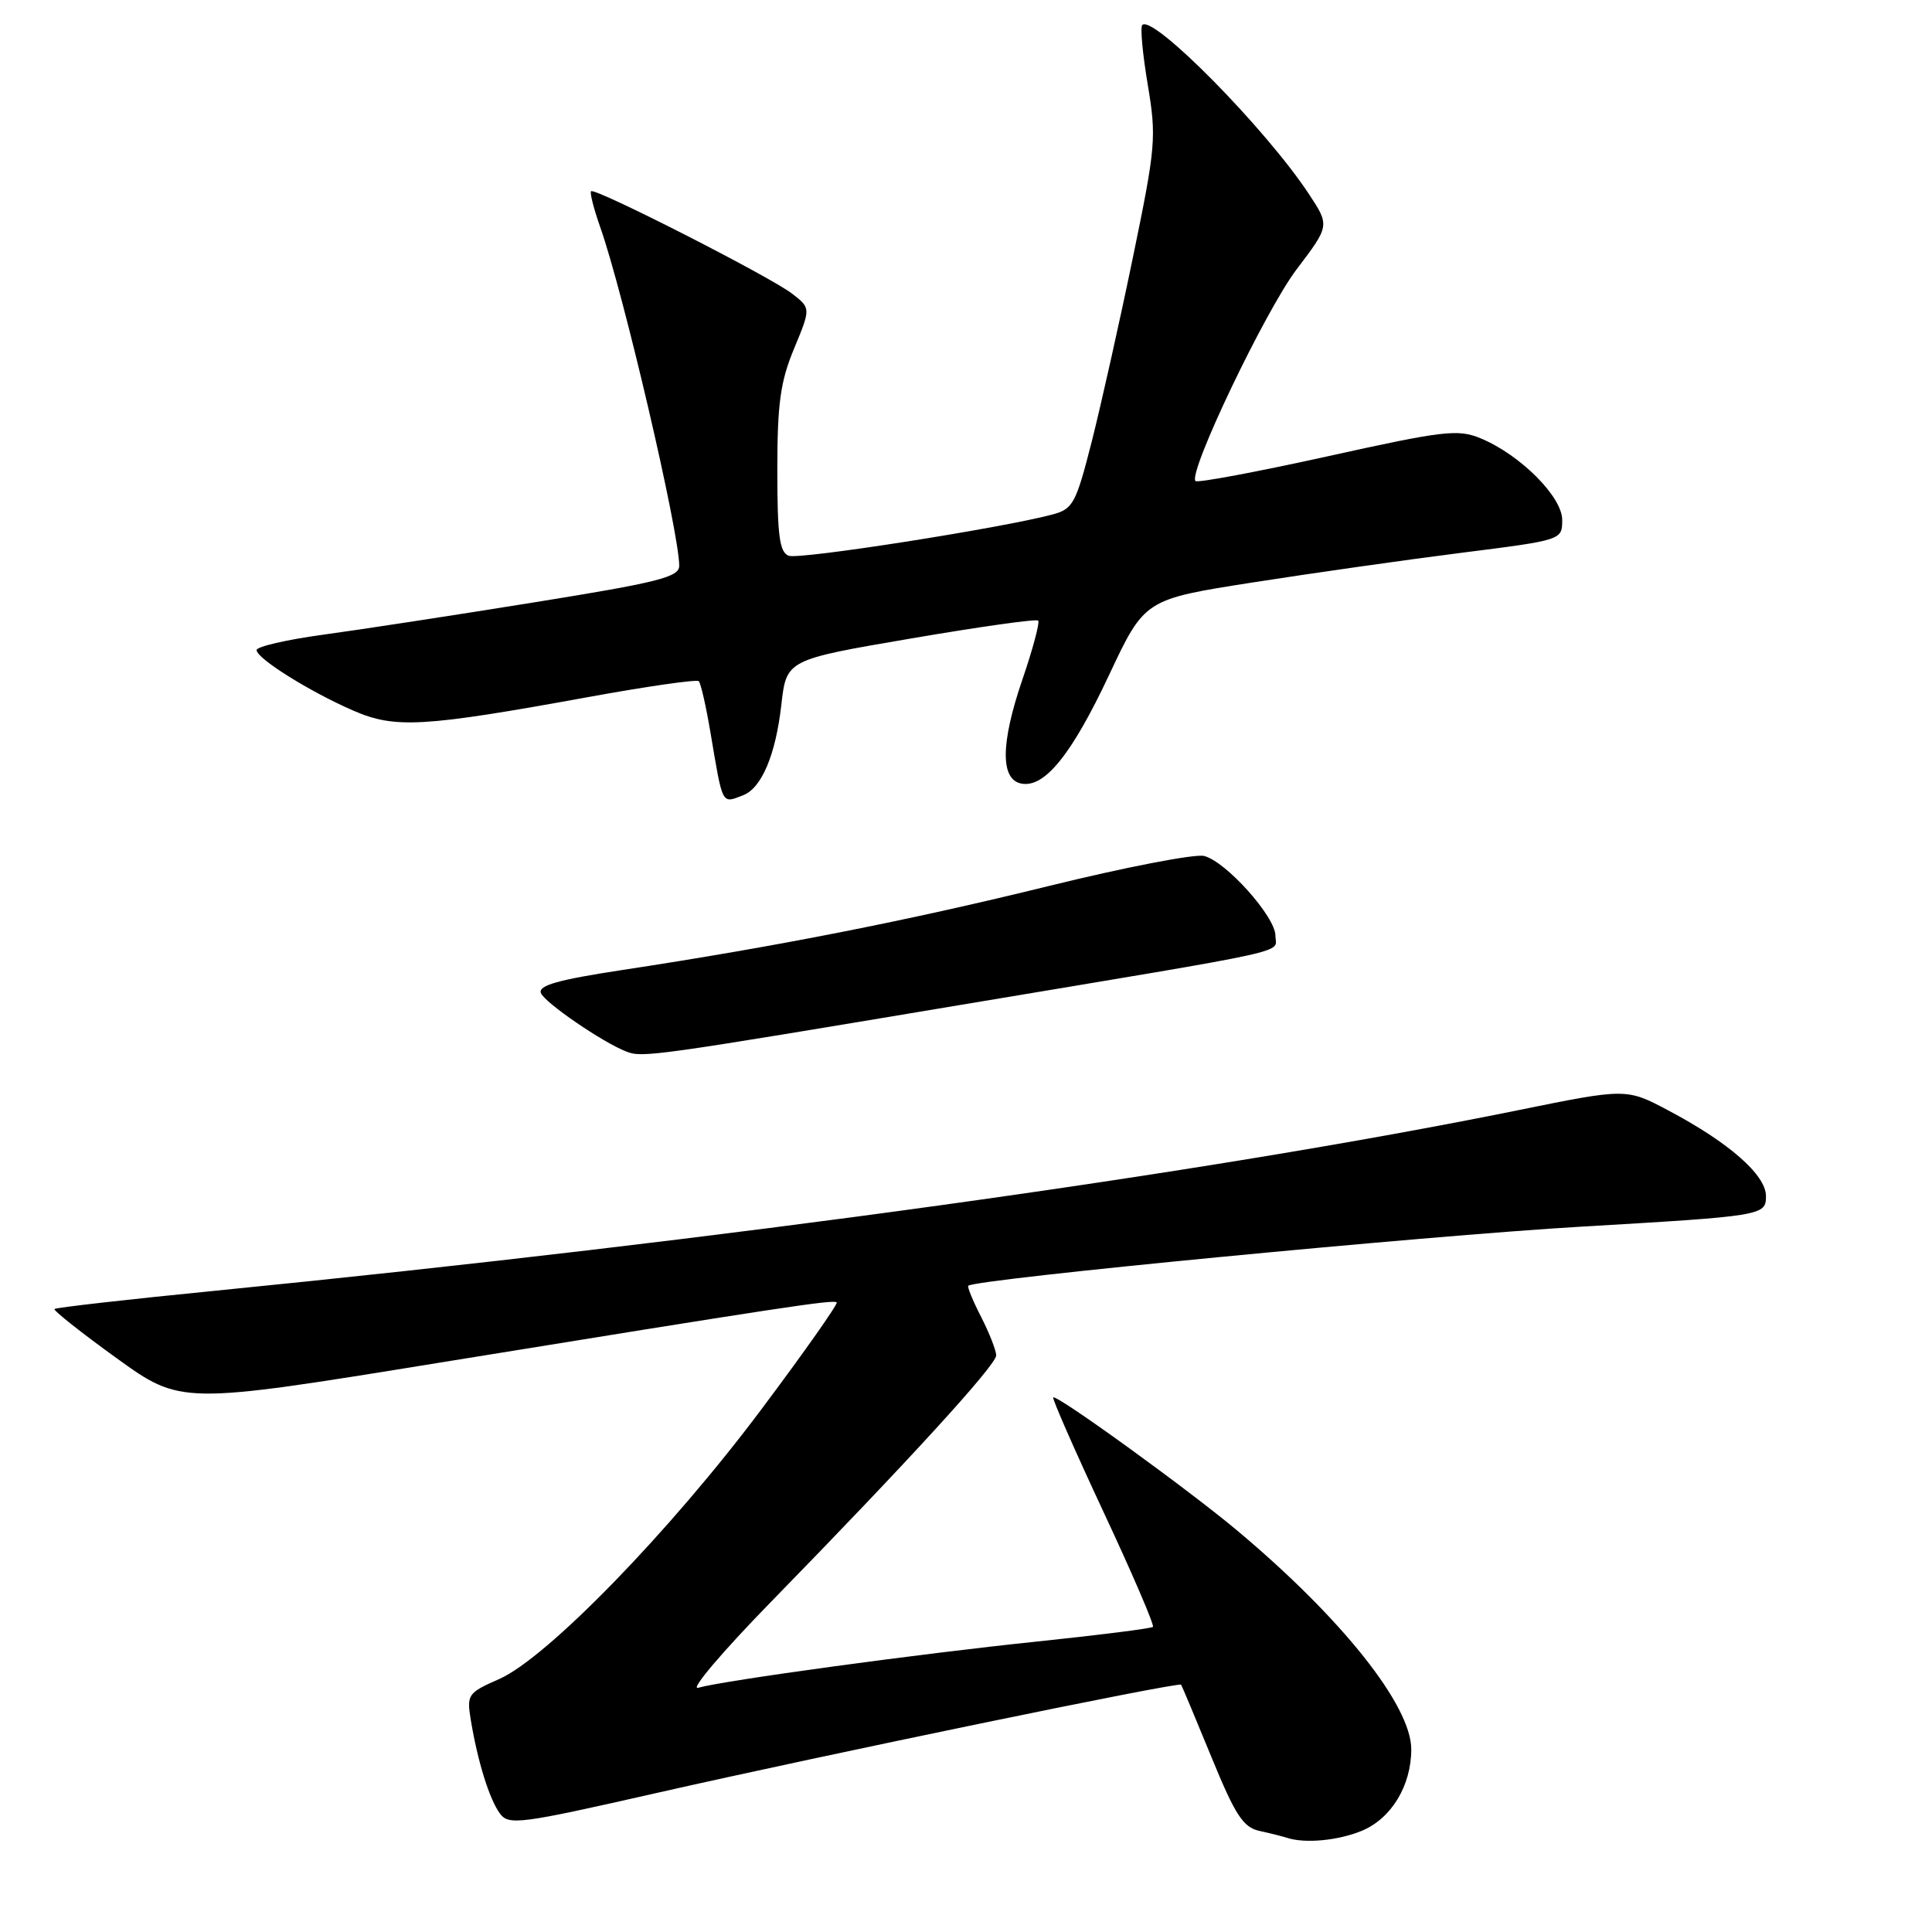 <?xml version="1.0" encoding="UTF-8" standalone="no"?>
<!DOCTYPE svg PUBLIC "-//W3C//DTD SVG 1.1//EN" "http://www.w3.org/Graphics/SVG/1.1/DTD/svg11.dtd" >
<svg xmlns="http://www.w3.org/2000/svg" xmlns:xlink="http://www.w3.org/1999/xlink" version="1.1" viewBox="0 0 256 256">
 <g >
 <path fill="currentColor"
d=" M 180.47 242.58 C 184.37 240.95 187.00 236.60 187.00 231.79 C 187.00 226.00 177.81 214.44 164.00 202.86 C 157.46 197.37 139.95 184.70 139.56 185.17 C 139.41 185.35 142.41 192.18 146.22 200.34 C 150.04 208.50 152.98 215.35 152.77 215.57 C 152.55 215.78 145.66 216.65 137.44 217.51 C 121.89 219.12 95.97 222.66 92.50 223.64 C 91.40 223.95 95.71 218.87 102.07 212.35 C 120.28 193.70 132.00 180.88 132.00 179.60 C 132.00 178.95 131.11 176.67 130.02 174.53 C 128.92 172.39 128.15 170.52 128.30 170.37 C 129.17 169.50 188.89 163.74 209.50 162.54 C 233.61 161.13 234.00 161.07 234.00 158.49 C 234.00 155.69 229.10 151.39 221.08 147.15 C 215.50 144.19 215.50 144.19 201.00 147.14 C 159.87 155.48 96.00 164.33 28.53 171.03 C 16.99 172.17 7.40 173.26 7.22 173.45 C 7.04 173.63 10.73 176.56 15.43 179.95 C 23.98 186.12 23.98 186.12 58.24 180.56 C 103.43 173.23 110.43 172.17 110.87 172.57 C 111.07 172.76 106.60 179.12 100.92 186.70 C 88.83 202.87 72.49 219.68 66.15 222.48 C 61.97 224.32 61.83 224.53 62.39 227.95 C 63.30 233.43 64.85 238.42 66.24 240.30 C 67.41 241.89 68.85 241.70 87.00 237.58 C 109.40 232.50 156.20 222.83 156.50 223.23 C 156.61 223.38 158.41 227.67 160.50 232.77 C 163.69 240.55 164.72 242.13 166.90 242.61 C 168.33 242.92 169.95 243.33 170.50 243.51 C 172.89 244.31 177.32 243.89 180.47 242.58 Z  M 127.50 133.12 C 172.71 125.57 169.00 126.39 169.00 123.98 C 169.00 121.47 162.45 114.15 159.55 113.42 C 158.35 113.12 149.07 114.91 138.93 117.41 C 120.33 121.99 102.81 125.44 82.33 128.55 C 73.94 129.83 71.29 130.58 71.67 131.58 C 72.16 132.85 79.86 138.13 83.00 139.34 C 85.13 140.17 86.42 139.99 127.50 133.12 Z  M 98.46 105.38 C 100.92 104.43 102.78 100.02 103.53 93.40 C 104.21 87.42 104.21 87.42 120.67 84.61 C 129.72 83.06 137.32 81.99 137.56 82.23 C 137.80 82.47 136.86 86.00 135.46 90.08 C 132.58 98.51 132.54 103.30 135.34 103.83 C 138.42 104.42 142.00 99.98 146.95 89.46 C 151.67 79.42 151.67 79.42 165.98 77.18 C 173.84 75.95 186.29 74.18 193.64 73.25 C 207.00 71.56 207.00 71.56 207.00 68.89 C 207.00 65.82 201.43 60.25 196.19 58.08 C 193.19 56.84 191.34 57.05 175.89 60.47 C 166.54 62.53 158.67 64.01 158.41 63.74 C 157.37 62.70 167.65 41.18 171.80 35.70 C 176.20 29.90 176.20 29.90 173.43 25.70 C 167.73 17.06 152.78 1.89 151.36 3.31 C 151.07 3.59 151.40 7.15 152.08 11.20 C 153.25 18.19 153.15 19.42 150.13 34.04 C 148.38 42.54 145.92 53.52 144.68 58.44 C 142.57 66.72 142.19 67.44 139.47 68.17 C 132.70 69.98 105.90 74.18 104.51 73.64 C 103.29 73.18 103.00 70.98 103.00 62.30 C 103.00 53.46 103.40 50.58 105.22 46.19 C 107.44 40.84 107.44 40.84 104.97 38.92 C 102.09 36.68 78.83 24.83 78.32 25.34 C 78.13 25.53 78.68 27.67 79.53 30.09 C 82.60 38.78 90.00 70.51 90.00 74.97 C 90.00 76.47 87.24 77.17 70.75 79.82 C 60.16 81.53 47.56 83.46 42.75 84.11 C 37.94 84.77 34.00 85.68 34.00 86.14 C 34.00 87.25 41.07 91.67 46.86 94.18 C 52.34 96.56 56.10 96.34 77.81 92.39 C 85.68 90.95 92.33 90.00 92.59 90.26 C 92.86 90.52 93.56 93.61 94.15 97.12 C 95.79 106.84 95.60 106.48 98.46 105.38 Z "/>
</g>
</svg>